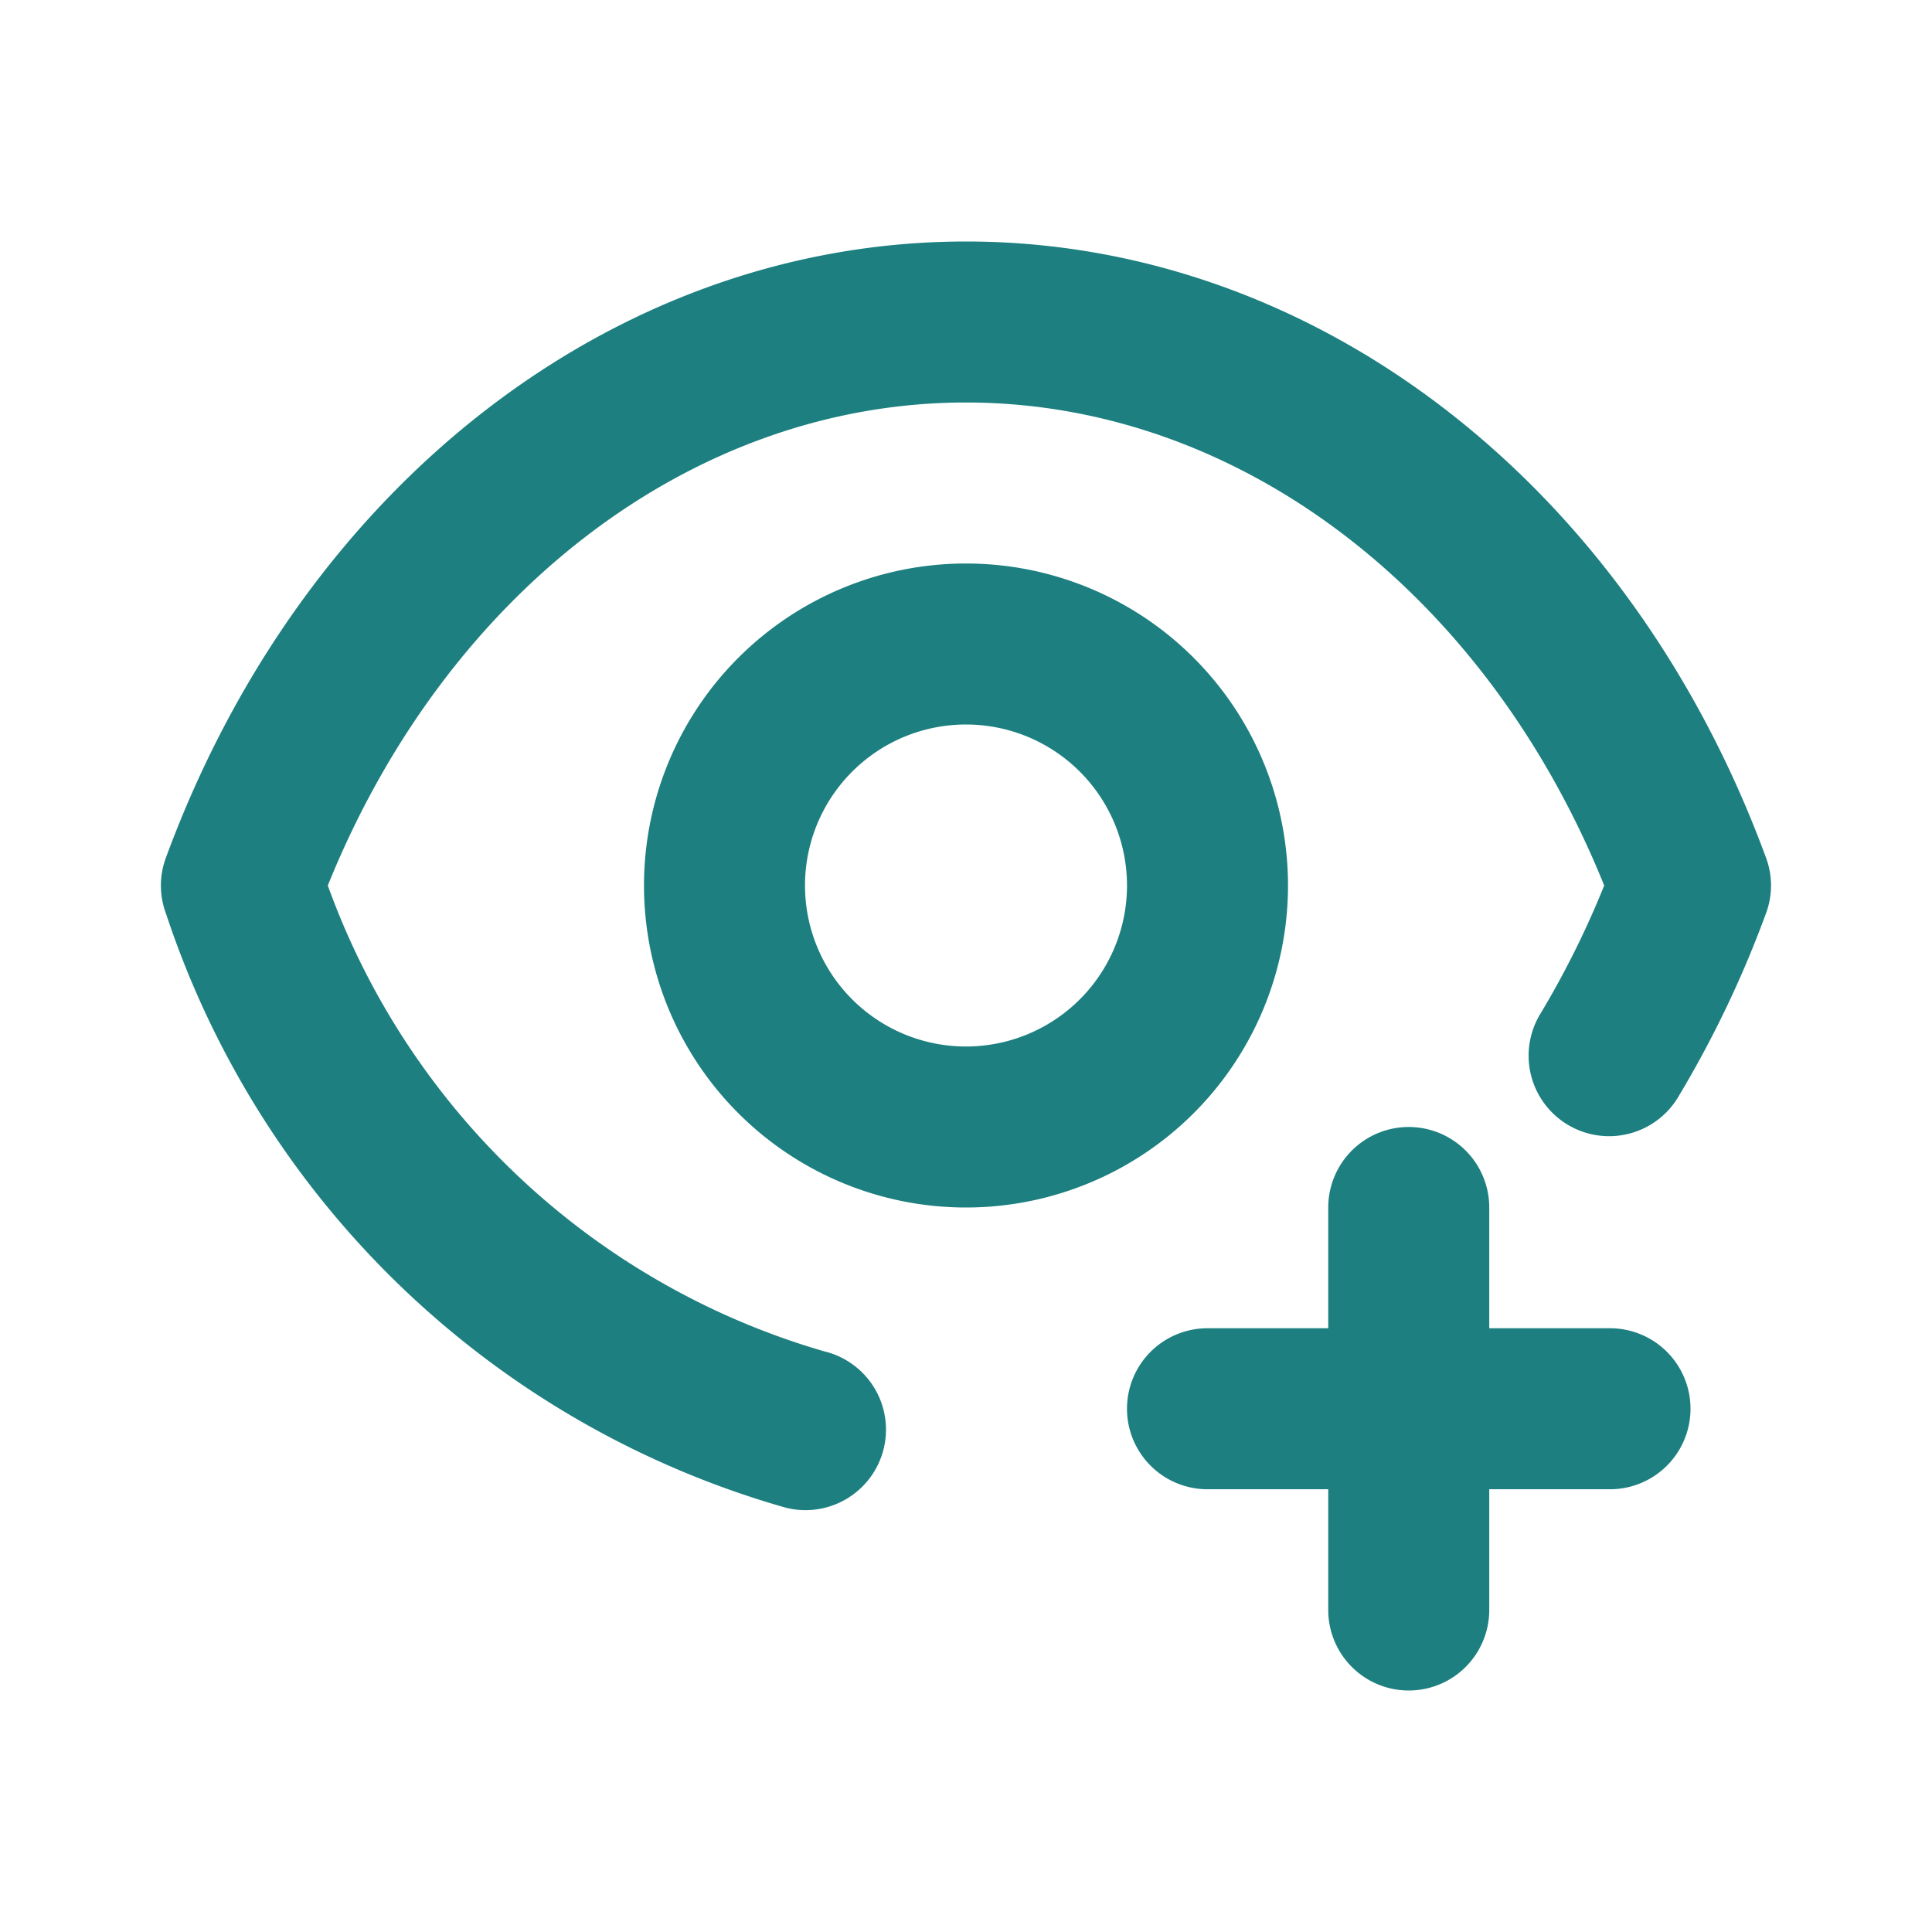 <?xml version="1.0" encoding="utf-8"?><!-- Uploaded to: SVG Repo, www.svgrepo.com, Generator: SVG Repo Mixer Tools -->
<svg fill="#1d7f7f" width="800px" height="800px" viewBox="0 0 24 24" xmlns="http://www.w3.org/2000/svg"><path d="M12,7a4,4,0,1,0,4,4A4,4,0,0,0,12,7Zm0,6a2,2,0,1,1,2-2A2,2,0,0,1,12,13Zm6.5,2v1.5H20a1,1,0,0,1,0,2H18.5V20a1,1,0,0,1-2,0V18.5H15a1,1,0,0,1,0-2h1.5V15a1,1,0,0,1,2,0Zm3.438-4.345a.987.987,0,0,1,0,.69,13.339,13.339,0,0,1-1.08,2.264,1,1,0,1,1-1.715-1.028A11.3,11.3,0,0,0,19.928,11C18.451,7.343,15.373,5,12,5S5.549,7.343,4.072,11a9.315,9.315,0,0,0,6.167,5.787,1,1,0,1,1-.478,1.942,11.393,11.393,0,0,1-7.7-7.383.99.99,0,0,1,0-.691C3.773,6,7.674,3,12,3S20.227,6,21.938,10.655Z"/></svg>
